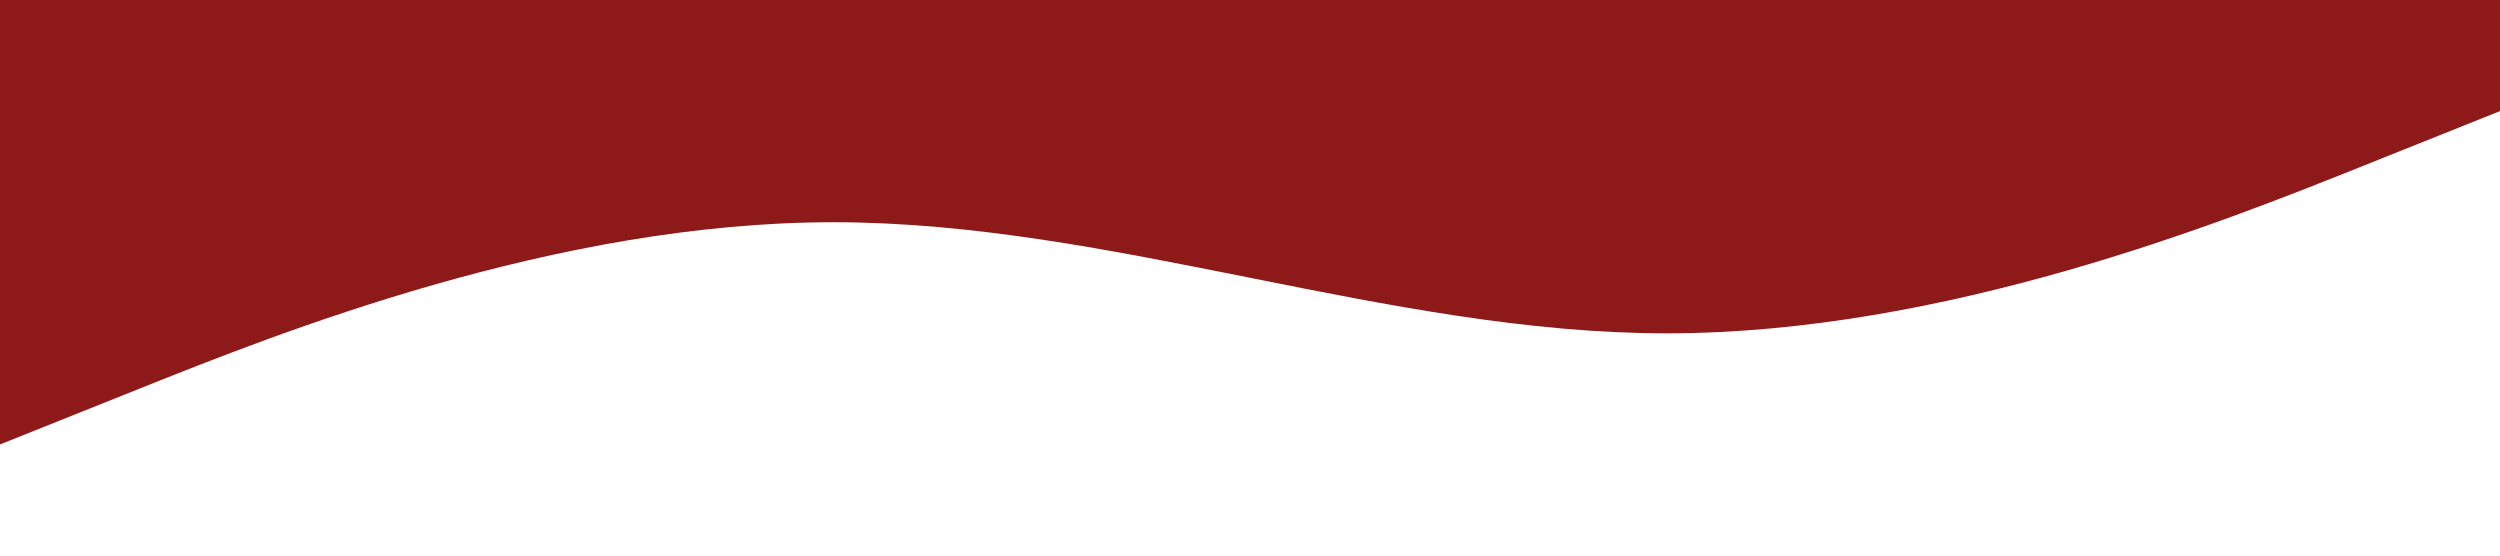 <svg xmlns="http://www.w3.org/2000/svg" viewBox="0 0 1440 320"><path fill="#820000" fill-opacity="0.9" d="M0,256L80,224C160,192,320,128,480,128C640,128,800,192,960,192C1120,192,1280,128,1360,96L1440,64L1440,0L1360,0C1280,0,1120,0,960,0C800,0,640,0,480,0C320,0,160,0,80,0L0,0Z"></path></svg>